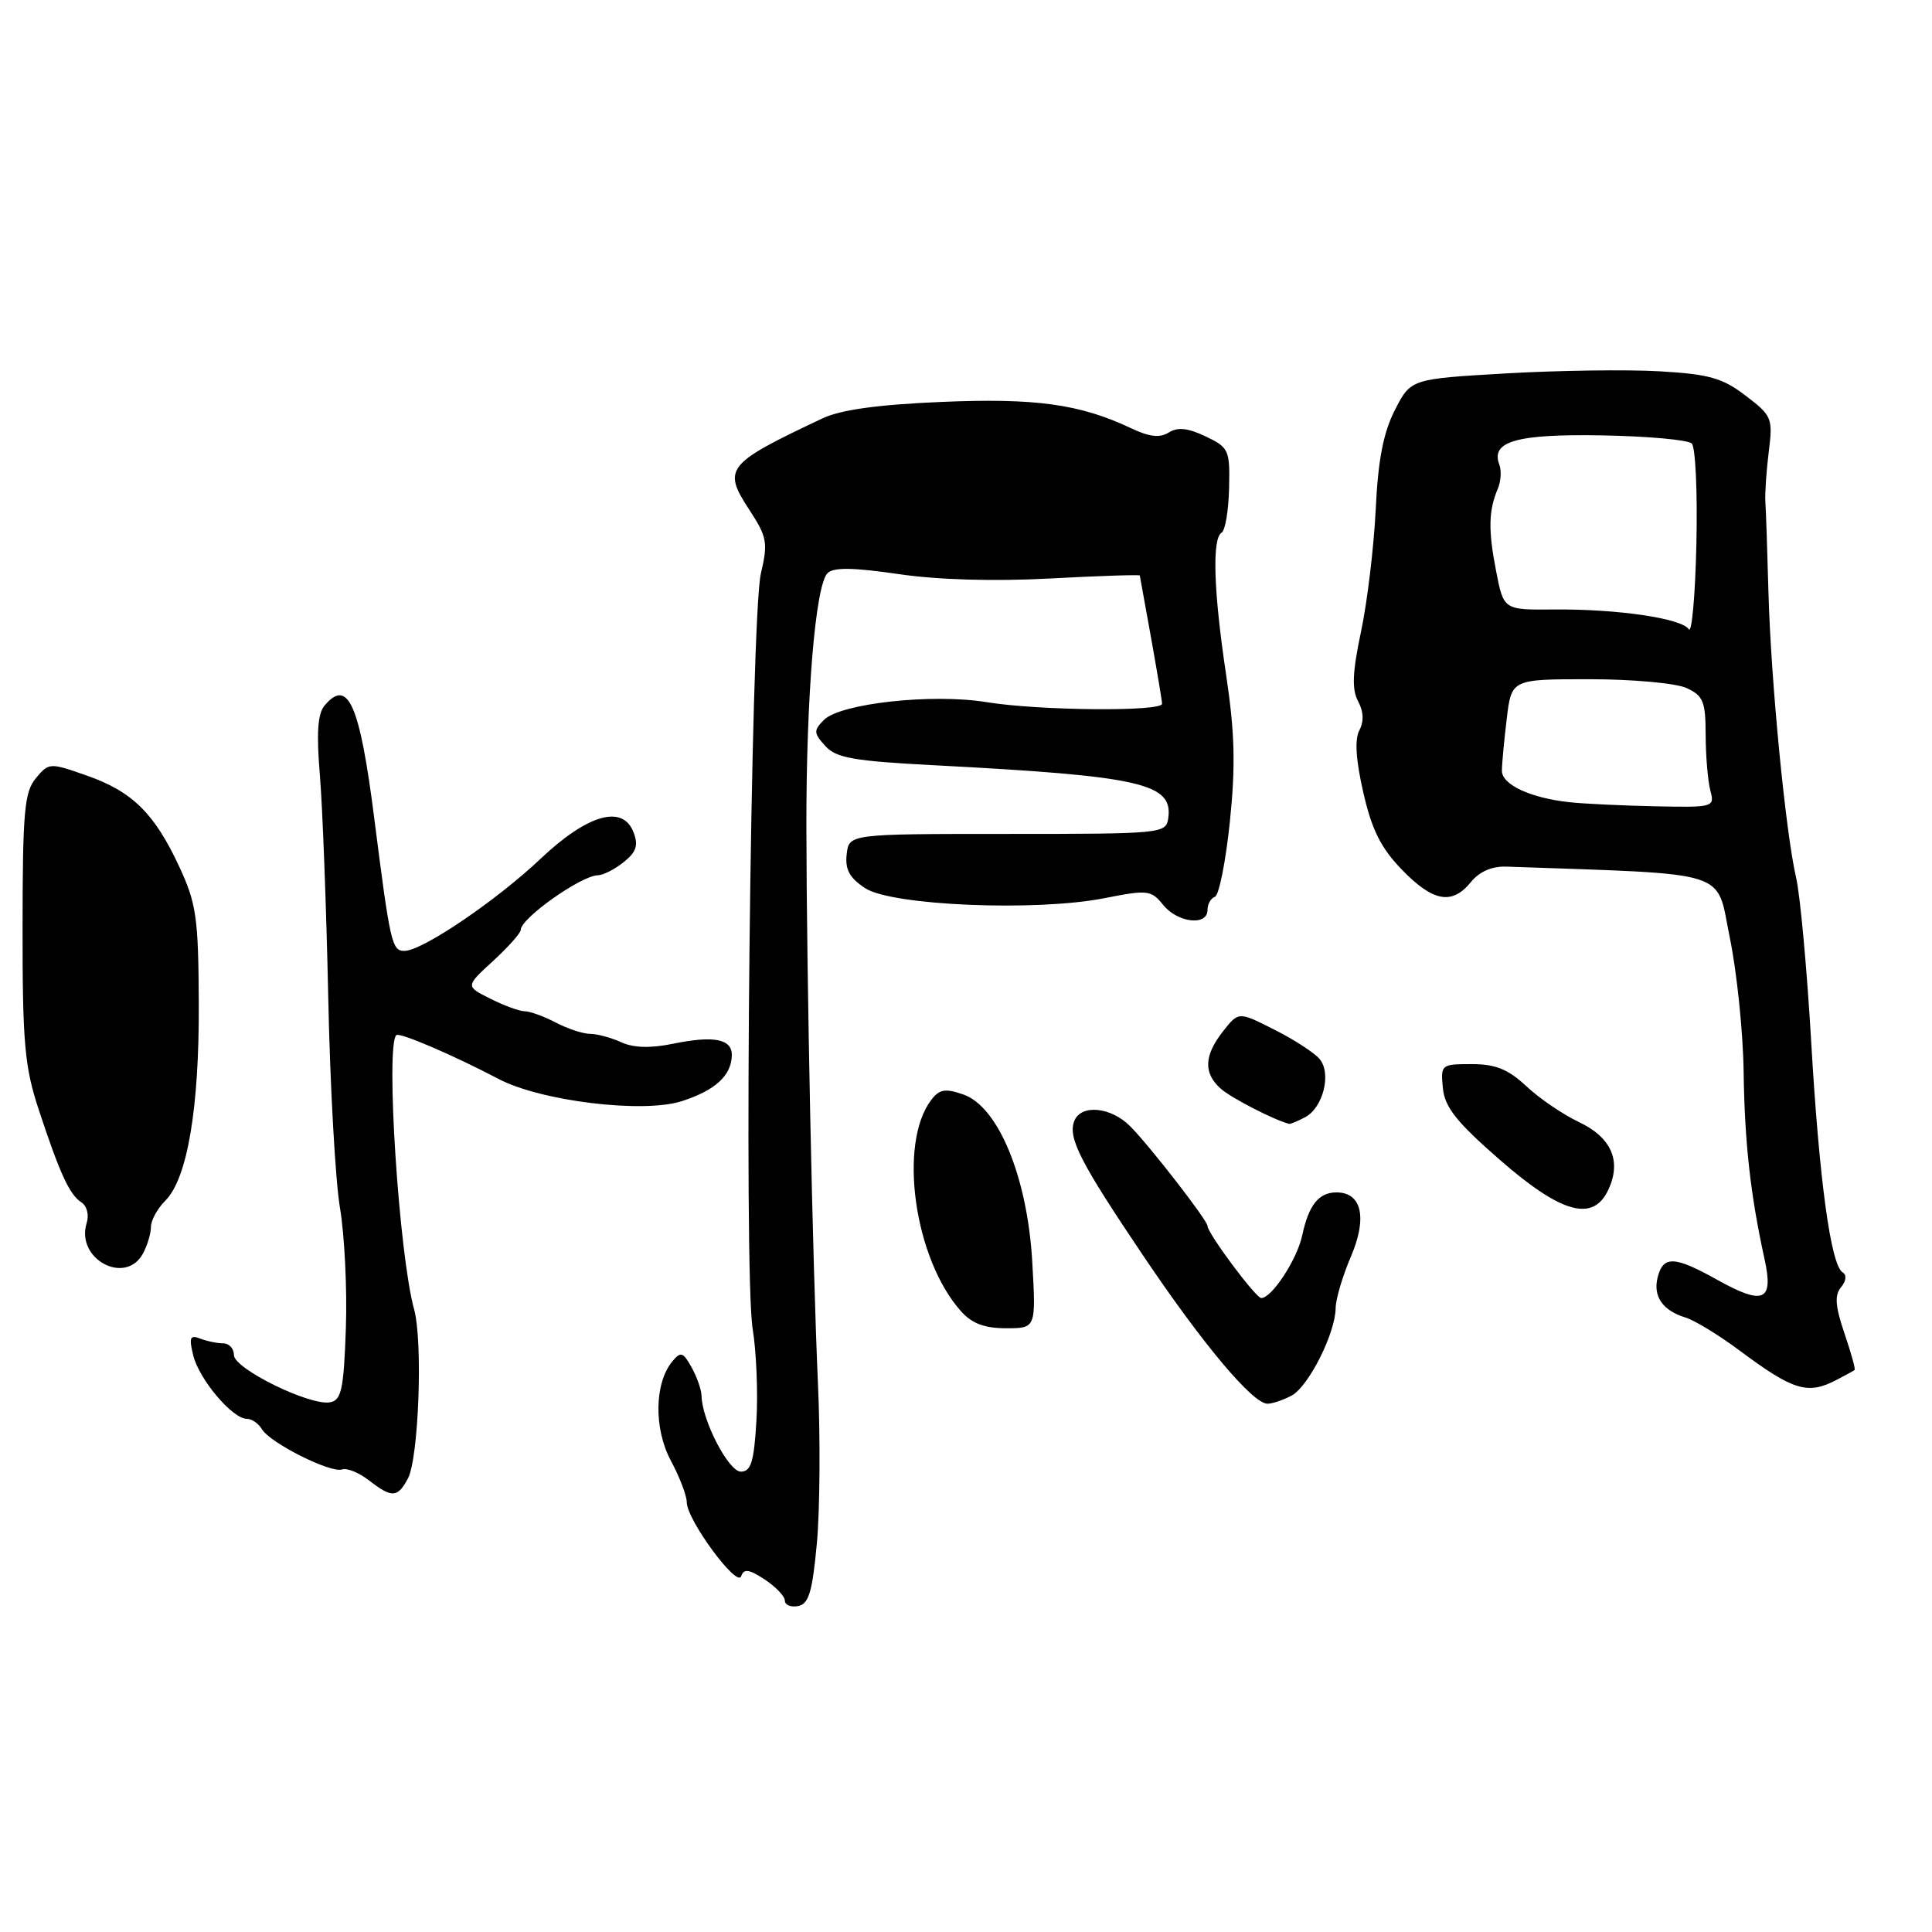 <?xml version="1.0" encoding="UTF-8" standalone="no"?>
<!DOCTYPE svg PUBLIC "-//W3C//DTD SVG 1.1//EN" "http://www.w3.org/Graphics/SVG/1.1/DTD/svg11.dtd" >
<svg xmlns="http://www.w3.org/2000/svg" xmlns:xlink="http://www.w3.org/1999/xlink" version="1.1" viewBox="0 0 256 256">
 <g >
 <path fill="currentColor"
d=" M 108.24 204.49 C 108.64 200.09 108.71 190.65 108.39 183.50 C 107.67 167.38 106.88 129.48 106.85 109.50 C 106.83 92.25 108.05 77.55 109.65 75.95 C 110.45 75.15 113.02 75.19 119.07 76.07 C 124.31 76.84 131.75 77.05 139.19 76.65 C 145.69 76.30 151.02 76.13 151.03 76.26 C 151.05 76.39 151.72 80.10 152.52 84.50 C 153.31 88.90 153.97 92.84 153.98 93.25 C 154.01 94.32 137.59 94.17 130.66 93.03 C 123.54 91.87 111.37 93.20 109.18 95.39 C 107.79 96.79 107.80 97.12 109.35 98.84 C 110.80 100.44 113.09 100.84 123.79 101.40 C 151.18 102.83 155.46 103.79 154.80 108.41 C 154.51 110.45 154.03 110.50 133.50 110.50 C 112.50 110.50 112.50 110.50 112.19 113.19 C 111.96 115.21 112.56 116.32 114.64 117.69 C 118.17 120.00 137.25 120.80 146.31 119.02 C 152.08 117.88 152.53 117.93 154.13 119.91 C 156.04 122.28 160.00 122.73 160.00 120.58 C 160.00 119.80 160.44 119.02 160.98 118.83 C 161.52 118.65 162.41 114.19 162.96 108.92 C 163.73 101.46 163.62 97.15 162.48 89.50 C 160.81 78.41 160.58 71.37 161.87 70.58 C 162.35 70.29 162.79 67.64 162.86 64.70 C 162.98 59.62 162.83 59.29 159.74 57.82 C 157.40 56.71 156.05 56.56 154.87 57.31 C 153.69 58.05 152.30 57.90 149.87 56.74 C 143.11 53.54 137.18 52.72 124.69 53.26 C 116.37 53.61 111.39 54.30 109.00 55.43 C 96.20 61.47 95.71 62.08 99.30 67.57 C 101.64 71.15 101.78 71.90 100.82 76.00 C 99.47 81.79 98.52 168.77 99.73 176.06 C 100.22 179.05 100.45 184.54 100.23 188.25 C 99.91 193.72 99.51 195.00 98.16 195.00 C 96.55 194.99 93.04 188.25 92.96 184.99 C 92.95 184.17 92.35 182.46 91.64 181.18 C 90.51 179.15 90.20 179.05 89.09 180.39 C 86.71 183.26 86.62 189.30 88.89 193.54 C 90.05 195.70 91.00 198.19 91.00 199.06 C 91.00 201.37 97.68 210.45 98.21 208.86 C 98.56 207.83 99.24 207.92 101.33 209.29 C 102.80 210.26 104.00 211.52 104.00 212.10 C 104.00 212.67 104.79 213.00 105.75 212.81 C 107.17 212.54 107.64 210.95 108.24 204.49 Z  M 54.05 195.91 C 55.48 193.23 56.05 177.75 54.87 173.49 C 52.87 166.24 51.07 138.59 52.51 137.16 C 52.92 136.75 60.06 139.81 66.05 142.96 C 71.67 145.92 85.24 147.56 90.34 145.91 C 94.79 144.47 96.92 142.52 96.97 139.82 C 97.01 137.66 94.58 137.19 89.13 138.31 C 86.21 138.91 83.96 138.85 82.33 138.11 C 81.00 137.50 79.14 137.00 78.20 136.99 C 77.27 136.99 75.21 136.32 73.64 135.49 C 72.06 134.67 70.22 134.00 69.54 134.00 C 68.86 134.00 66.81 133.26 64.99 132.34 C 61.67 130.69 61.67 130.69 65.34 127.33 C 67.35 125.48 69.00 123.63 69.00 123.21 C 69.00 121.68 77.00 116.02 79.21 115.98 C 79.92 115.97 81.47 115.18 82.65 114.23 C 84.33 112.88 84.61 112.00 83.94 110.27 C 82.51 106.57 77.86 107.90 71.63 113.79 C 65.73 119.37 55.93 126.00 53.59 126.00 C 51.93 126.00 51.70 125.01 49.60 108.50 C 47.67 93.29 46.11 89.76 42.99 93.51 C 42.09 94.59 41.92 97.20 42.39 102.76 C 42.74 107.02 43.24 120.17 43.49 132.00 C 43.73 143.82 44.44 156.43 45.04 160.00 C 45.65 163.57 46.01 170.77 45.83 175.99 C 45.55 184.08 45.24 185.53 43.75 185.81 C 41.10 186.32 31.00 181.36 31.00 179.56 C 31.00 178.70 30.36 178.00 29.58 178.00 C 28.80 178.00 27.43 177.72 26.53 177.37 C 25.17 176.85 25.02 177.22 25.61 179.62 C 26.40 182.79 30.80 188.00 32.70 188.00 C 33.36 188.00 34.26 188.62 34.70 189.37 C 35.76 191.18 43.82 195.23 45.32 194.71 C 45.97 194.48 47.57 195.13 48.88 196.15 C 51.93 198.51 52.68 198.48 54.05 195.91 Z  M 171.15 184.92 C 173.40 183.71 176.94 176.67 176.98 173.33 C 176.99 172.14 177.90 169.07 179.00 166.51 C 181.20 161.36 180.45 158.00 177.09 158.00 C 174.74 158.00 173.41 159.67 172.55 163.70 C 171.87 166.89 168.52 172.00 167.12 172.00 C 166.40 172.00 160.00 163.41 160.00 162.44 C 160.00 161.71 152.38 151.88 149.77 149.25 C 147.20 146.65 143.21 146.28 142.34 148.56 C 141.49 150.78 143.14 154.01 151.56 166.50 C 159.42 178.17 166.00 186.00 167.95 186.00 C 168.60 186.00 170.04 185.51 171.15 184.92 Z  M 243.32 182.86 C 244.52 182.24 245.61 181.64 245.75 181.53 C 245.88 181.43 245.27 179.23 244.39 176.65 C 243.18 173.07 243.07 171.62 243.95 170.56 C 244.63 169.75 244.72 168.94 244.16 168.60 C 242.59 167.63 241.05 156.34 239.99 138.00 C 239.43 128.38 238.53 118.62 238.00 116.32 C 236.60 110.33 234.65 90.20 234.33 78.50 C 234.18 73.00 234.00 67.60 233.92 66.50 C 233.85 65.40 234.05 62.41 234.37 59.85 C 234.93 55.41 234.79 55.08 231.31 52.43 C 228.24 50.08 226.46 49.58 219.91 49.20 C 215.64 48.95 206.47 49.08 199.54 49.48 C 186.94 50.21 186.94 50.21 184.83 54.33 C 183.30 57.33 182.60 60.94 182.29 67.48 C 182.05 72.44 181.18 79.72 180.35 83.66 C 179.20 89.08 179.11 91.34 179.95 92.91 C 180.69 94.28 180.74 95.61 180.12 96.78 C 179.48 97.97 179.66 100.71 180.65 105.03 C 181.78 109.98 182.99 112.38 185.77 115.25 C 189.90 119.51 192.41 119.95 194.91 116.87 C 196.01 115.50 197.69 114.77 199.57 114.83 C 229.77 115.90 227.34 115.13 229.20 124.20 C 230.14 128.76 230.97 136.78 231.04 142.00 C 231.17 151.36 231.94 158.33 233.81 166.83 C 235.04 172.42 233.69 173.01 227.54 169.58 C 221.90 166.43 220.40 166.36 219.66 169.20 C 218.99 171.75 220.29 173.65 223.34 174.58 C 224.53 174.94 227.75 176.90 230.50 178.95 C 237.63 184.26 239.52 184.84 243.32 182.86 Z  M 136.78 167.20 C 136.14 156.00 132.29 146.65 127.66 145.03 C 125.24 144.19 124.48 144.32 123.39 145.75 C 118.99 151.55 121.14 166.81 127.34 173.75 C 128.78 175.37 130.46 176.00 133.31 176.00 C 137.28 176.00 137.28 176.00 136.78 167.20 Z  M 18.96 166.07 C 19.53 165.00 20.00 163.43 20.00 162.57 C 20.00 161.70 20.86 160.14 21.91 159.09 C 24.83 156.17 26.41 146.82 26.34 132.90 C 26.29 121.64 26.02 119.72 23.78 114.90 C 20.49 107.79 17.53 104.87 11.48 102.76 C 6.58 101.04 6.47 101.05 4.75 103.12 C 3.23 104.95 3.00 107.54 2.99 122.86 C 2.98 138.21 3.26 141.34 5.12 147.00 C 7.92 155.50 9.22 158.32 10.79 159.32 C 11.52 159.79 11.82 160.98 11.49 162.04 C 9.97 166.81 16.64 170.41 18.96 166.07 Z  M 213.15 157.57 C 214.87 153.80 213.50 150.71 209.22 148.68 C 207.11 147.68 203.97 145.55 202.25 143.93 C 199.83 141.67 198.16 141.00 194.99 141.00 C 190.96 141.00 190.88 141.07 191.19 144.19 C 191.44 146.72 192.99 148.67 198.74 153.69 C 206.97 160.86 211.14 161.98 213.15 157.57 Z  M 172.95 148.03 C 175.33 146.75 176.45 142.24 174.86 140.33 C 174.18 139.51 171.49 137.76 168.87 136.44 C 164.12 134.03 164.12 134.03 162.06 136.65 C 159.54 139.86 159.44 142.19 161.75 144.25 C 163.11 145.47 168.80 148.40 170.82 148.92 C 170.99 148.96 171.95 148.56 172.95 148.03 Z  M 208.00 106.30 C 202.82 105.75 199.00 103.97 199.01 102.13 C 199.01 101.23 199.30 98.14 199.65 95.25 C 200.28 90.00 200.28 90.00 210.59 90.00 C 216.29 90.00 222.05 90.52 223.45 91.16 C 225.69 92.18 226.00 92.93 226.01 97.41 C 226.02 100.21 226.30 103.51 226.63 104.75 C 227.22 106.95 227.07 107.00 219.37 106.84 C 215.04 106.75 209.93 106.51 208.00 106.30 Z  M 223.77 83.38 C 222.83 81.93 214.29 80.68 205.87 80.76 C 199.24 80.82 199.24 80.82 198.24 75.66 C 197.18 70.23 197.24 67.64 198.47 64.75 C 198.88 63.79 198.97 62.36 198.67 61.57 C 197.48 58.48 200.96 57.49 212.30 57.69 C 218.34 57.80 223.68 58.28 224.17 58.77 C 224.66 59.26 224.94 65.25 224.78 72.08 C 224.63 78.91 224.17 84.00 223.77 83.38 Z "/>
</g>
</svg>